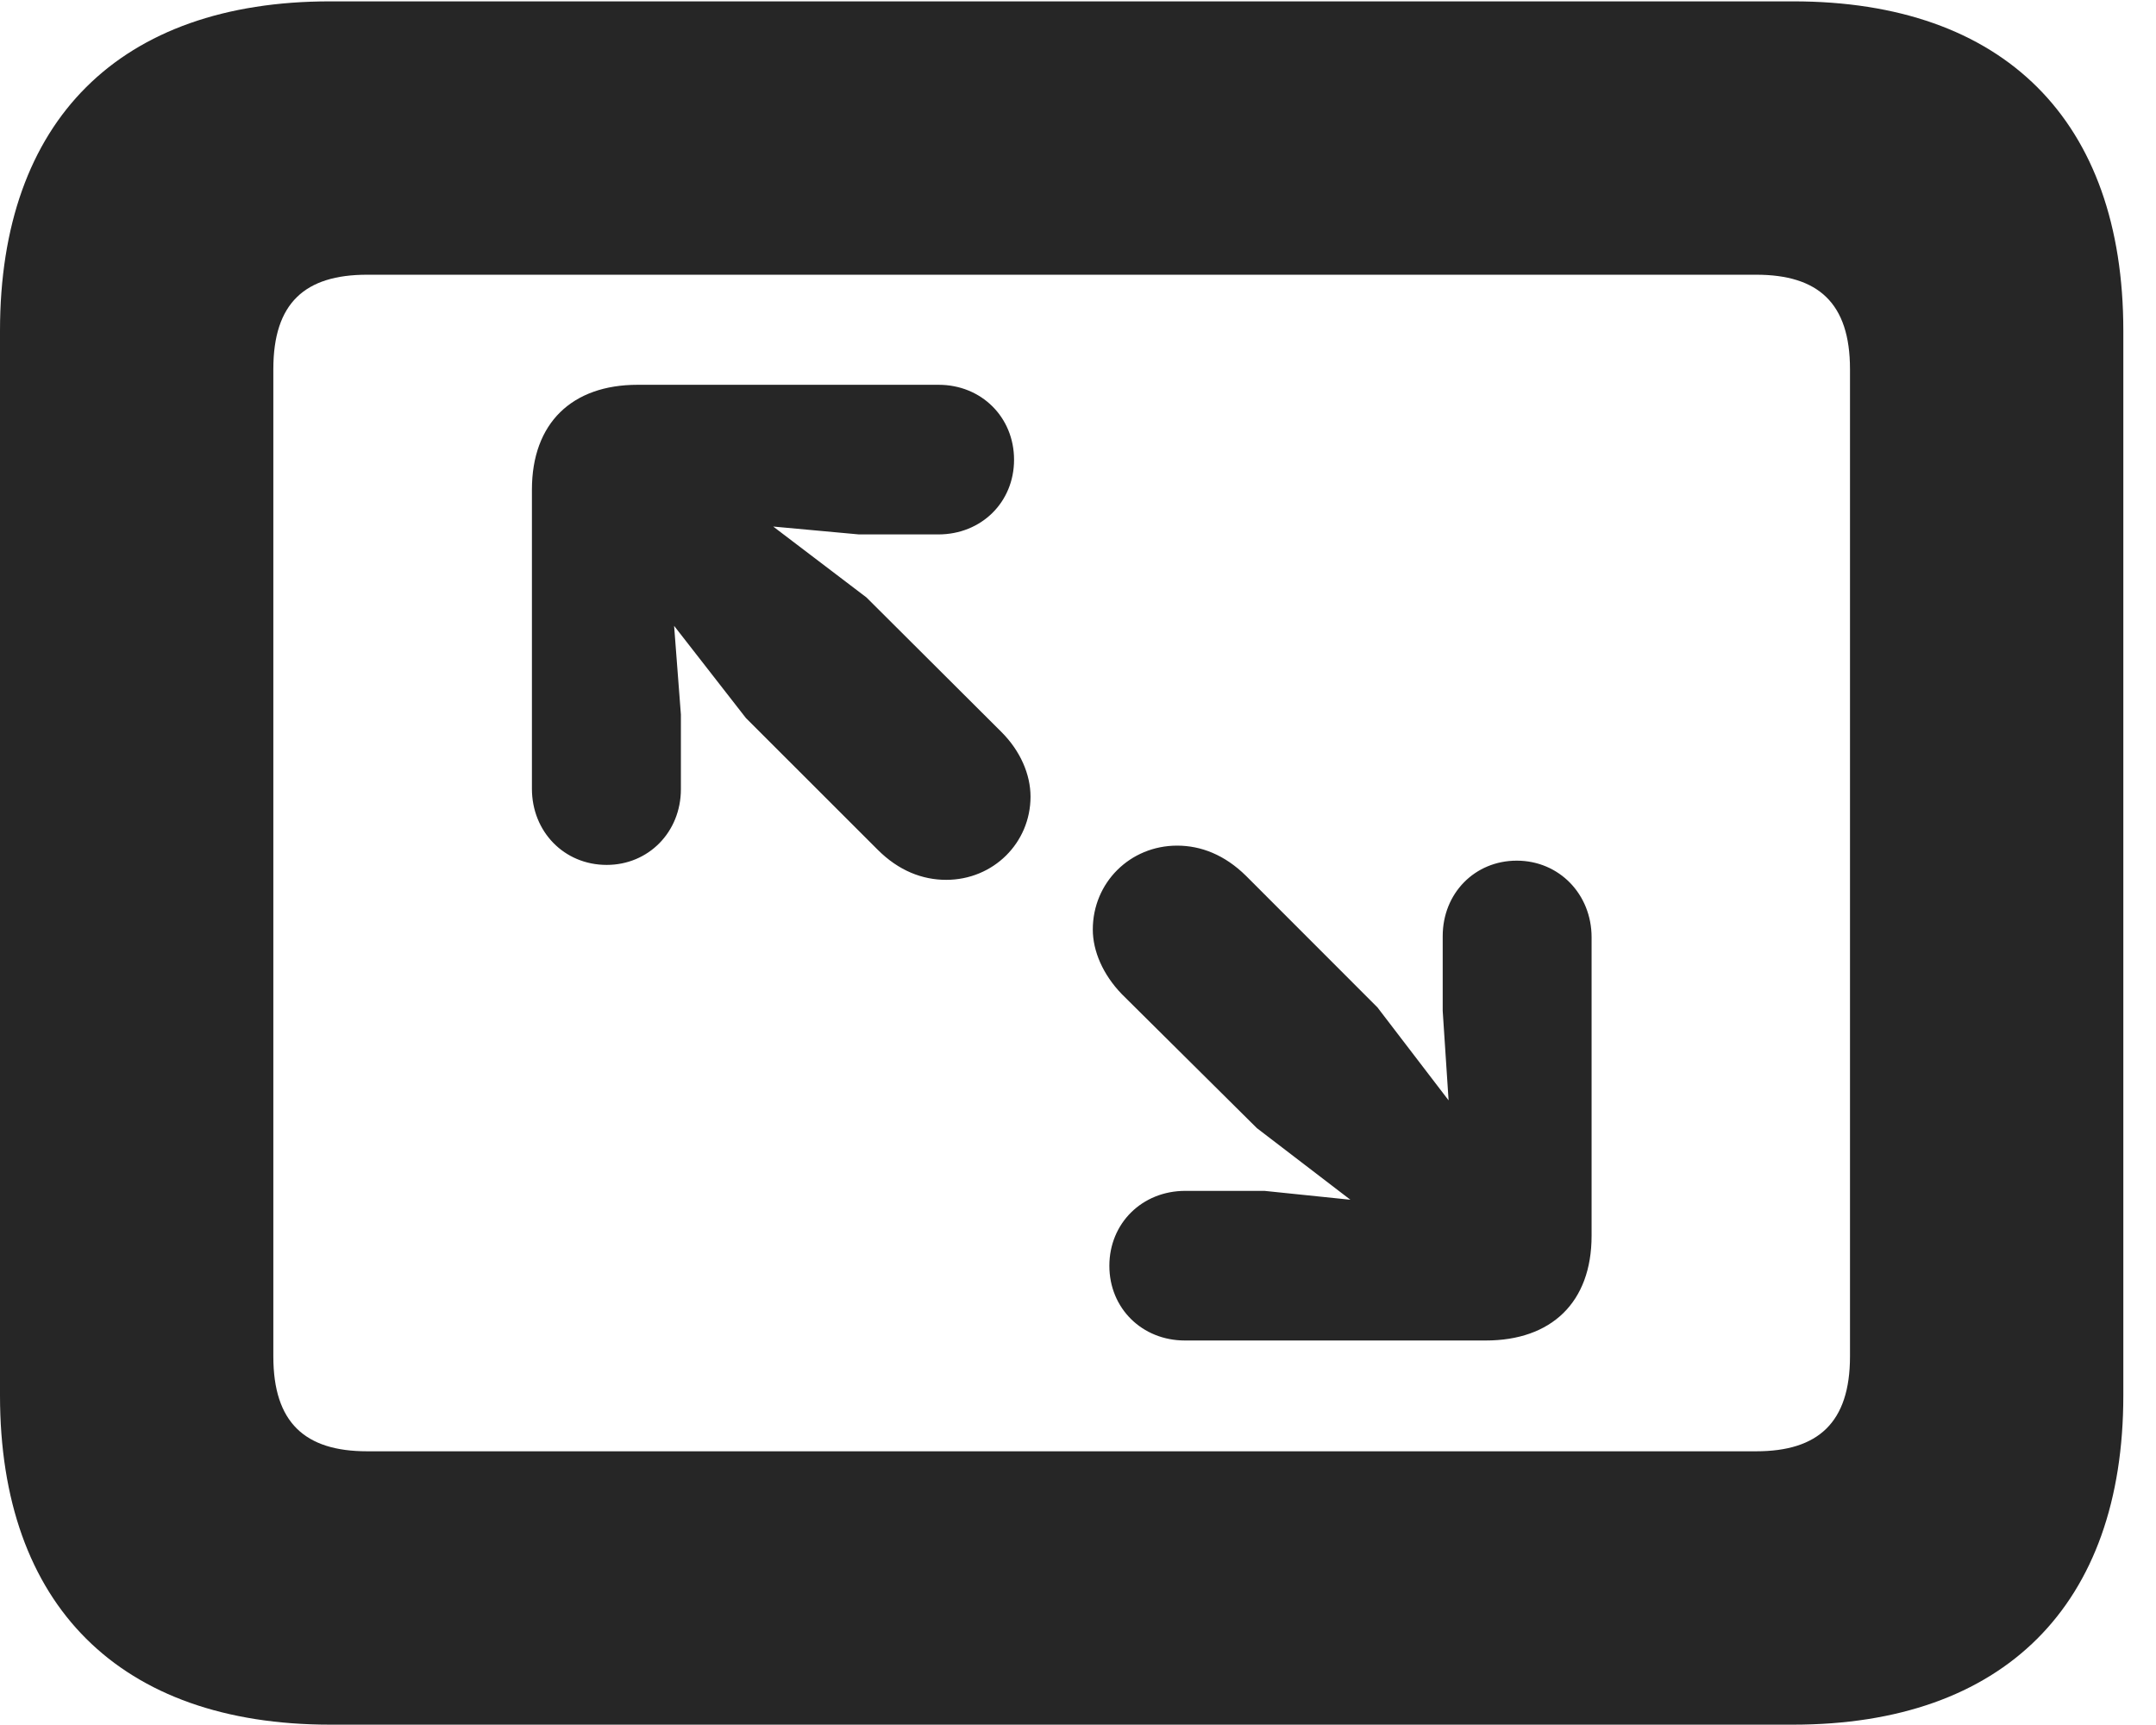 <?xml version="1.0" encoding="UTF-8"?>
<!--Generator: Apple Native CoreSVG 326-->
<!DOCTYPE svg PUBLIC "-//W3C//DTD SVG 1.1//EN" "http://www.w3.org/Graphics/SVG/1.1/DTD/svg11.dtd">
<svg version="1.1" xmlns="http://www.w3.org/2000/svg" xmlns:xlink="http://www.w3.org/1999/xlink"
       viewBox="0 0 23.821 19.053">
       <g>
              <rect height="19.053" opacity="0" width="23.821" x="0" y="0" />
              <path d="M3.648 19.053L19.812 19.053C22.139 19.053 23.46 17.734 23.46 15.416L23.46 3.654C23.46 1.329 22.139 0.015 19.812 0.015L3.648 0.015C1.324 0.015 0 1.329 0 3.654L0 15.416C0 17.734 1.324 19.053 3.648 19.053ZM4.056 16.033C3.37 16.033 3.02 15.717 3.02 14.985L3.02 4.078C3.02 3.346 3.37 3.035 4.056 3.035L19.404 3.035C20.087 3.035 20.44 3.346 20.44 4.078L20.44 14.985C20.44 15.717 20.087 16.033 19.404 16.033Z"
                     fill="currentColor" fill-opacity="0.85" />
              <path d="M6.703 9.555C7.165 9.555 7.523 9.192 7.523 8.718L7.523 7.894L7.448 6.914L8.241 7.932L9.696 9.386C9.929 9.62 10.192 9.72 10.454 9.72C10.976 9.72 11.386 9.31 11.386 8.801C11.386 8.556 11.274 8.296 11.065 8.087L9.573 6.6L8.543 5.817L9.49 5.904L10.367 5.904C10.843 5.904 11.204 5.548 11.204 5.079C11.204 4.609 10.843 4.251 10.371 4.251L7.044 4.251C6.322 4.251 5.877 4.672 5.877 5.41L5.877 8.713C5.877 9.188 6.233 9.555 6.703 9.555ZM16.758 9.508C16.295 9.508 15.94 9.868 15.94 10.342L15.94 11.168L16.005 12.156L15.219 11.129L13.767 9.676C13.531 9.443 13.268 9.342 13.006 9.342C12.486 9.342 12.074 9.75 12.074 10.269C12.074 10.507 12.186 10.767 12.395 10.983L13.887 12.463L14.92 13.254L13.97 13.156L13.096 13.156C12.619 13.156 12.257 13.514 12.257 13.984C12.257 14.454 12.619 14.809 13.091 14.809L16.416 14.809C17.138 14.809 17.585 14.391 17.585 13.652L17.585 10.354C17.585 9.88 17.227 9.508 16.758 9.508Z"
                     fill="currentColor" fill-opacity="0.85" />
       </g>
</svg>